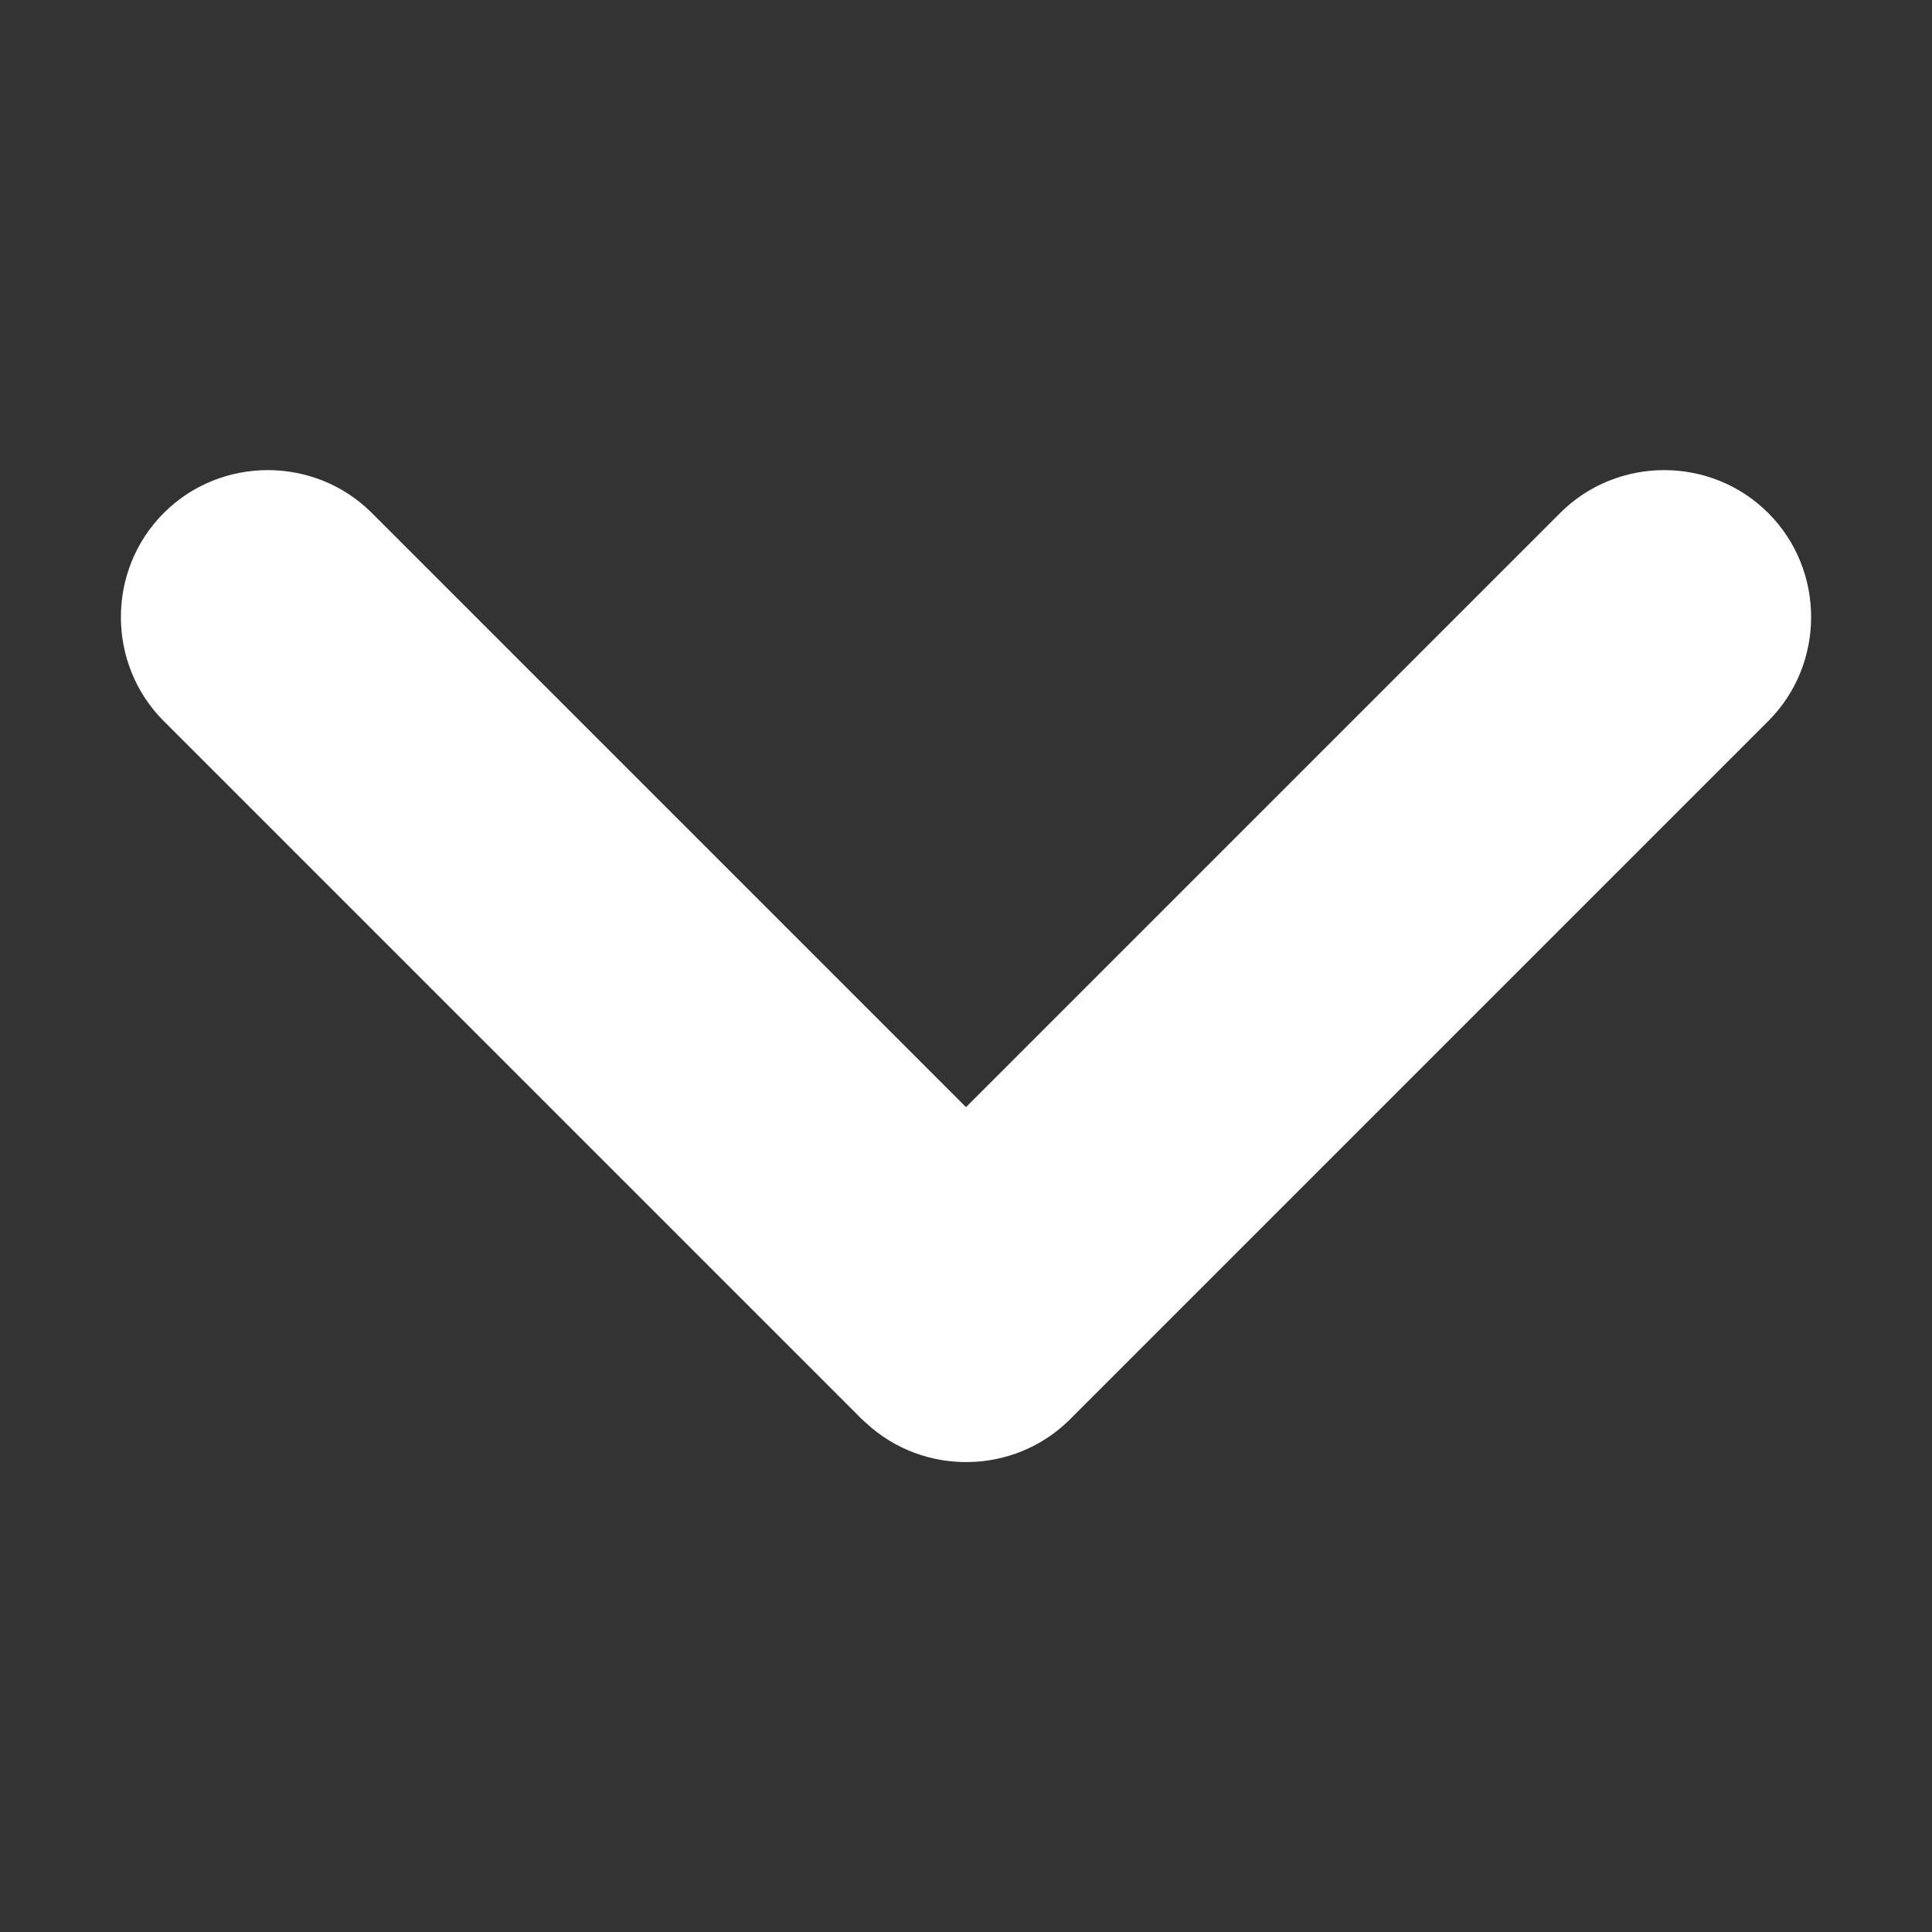 <?xml version="1.0" standalone="no"?><!DOCTYPE svg PUBLIC "-//W3C//DTD SVG 1.1//EN"
        "http://www.w3.org/Graphics/SVG/1.1/DTD/svg11.dtd">
<svg t="1596038269849" class="icon" viewBox="0 0 1024 1024" version="1.1" xmlns="http://www.w3.org/2000/svg"
     p-id="10484" xmlns:xlink="http://www.w3.org/1999/xlink" width="200" height="200">
    <rect x="0" y="0" width="1024" height="1024" fill="#333333" stroke="none"/>
    <defs>
        <style type="text/css"></style>
    </defs>
    <path d="M458.8 754c-1.3-1.1-2.5-2.2-3.7-3.5L86.8 382.2c-30.3-30.3-30.3-80 0-110.3 30.3-30.3 80-30.3 110.3 0L512 586.8l314.9-314.9c30.3-30.3 80-30.3 110.3 0 30.3 30.3 30.3 80 0 110.3l-370 370c-29.7 29.7-77.9 30.3-108.4 1.8z"
          p-id="10485" fill="#ffffff"></path>
</svg>